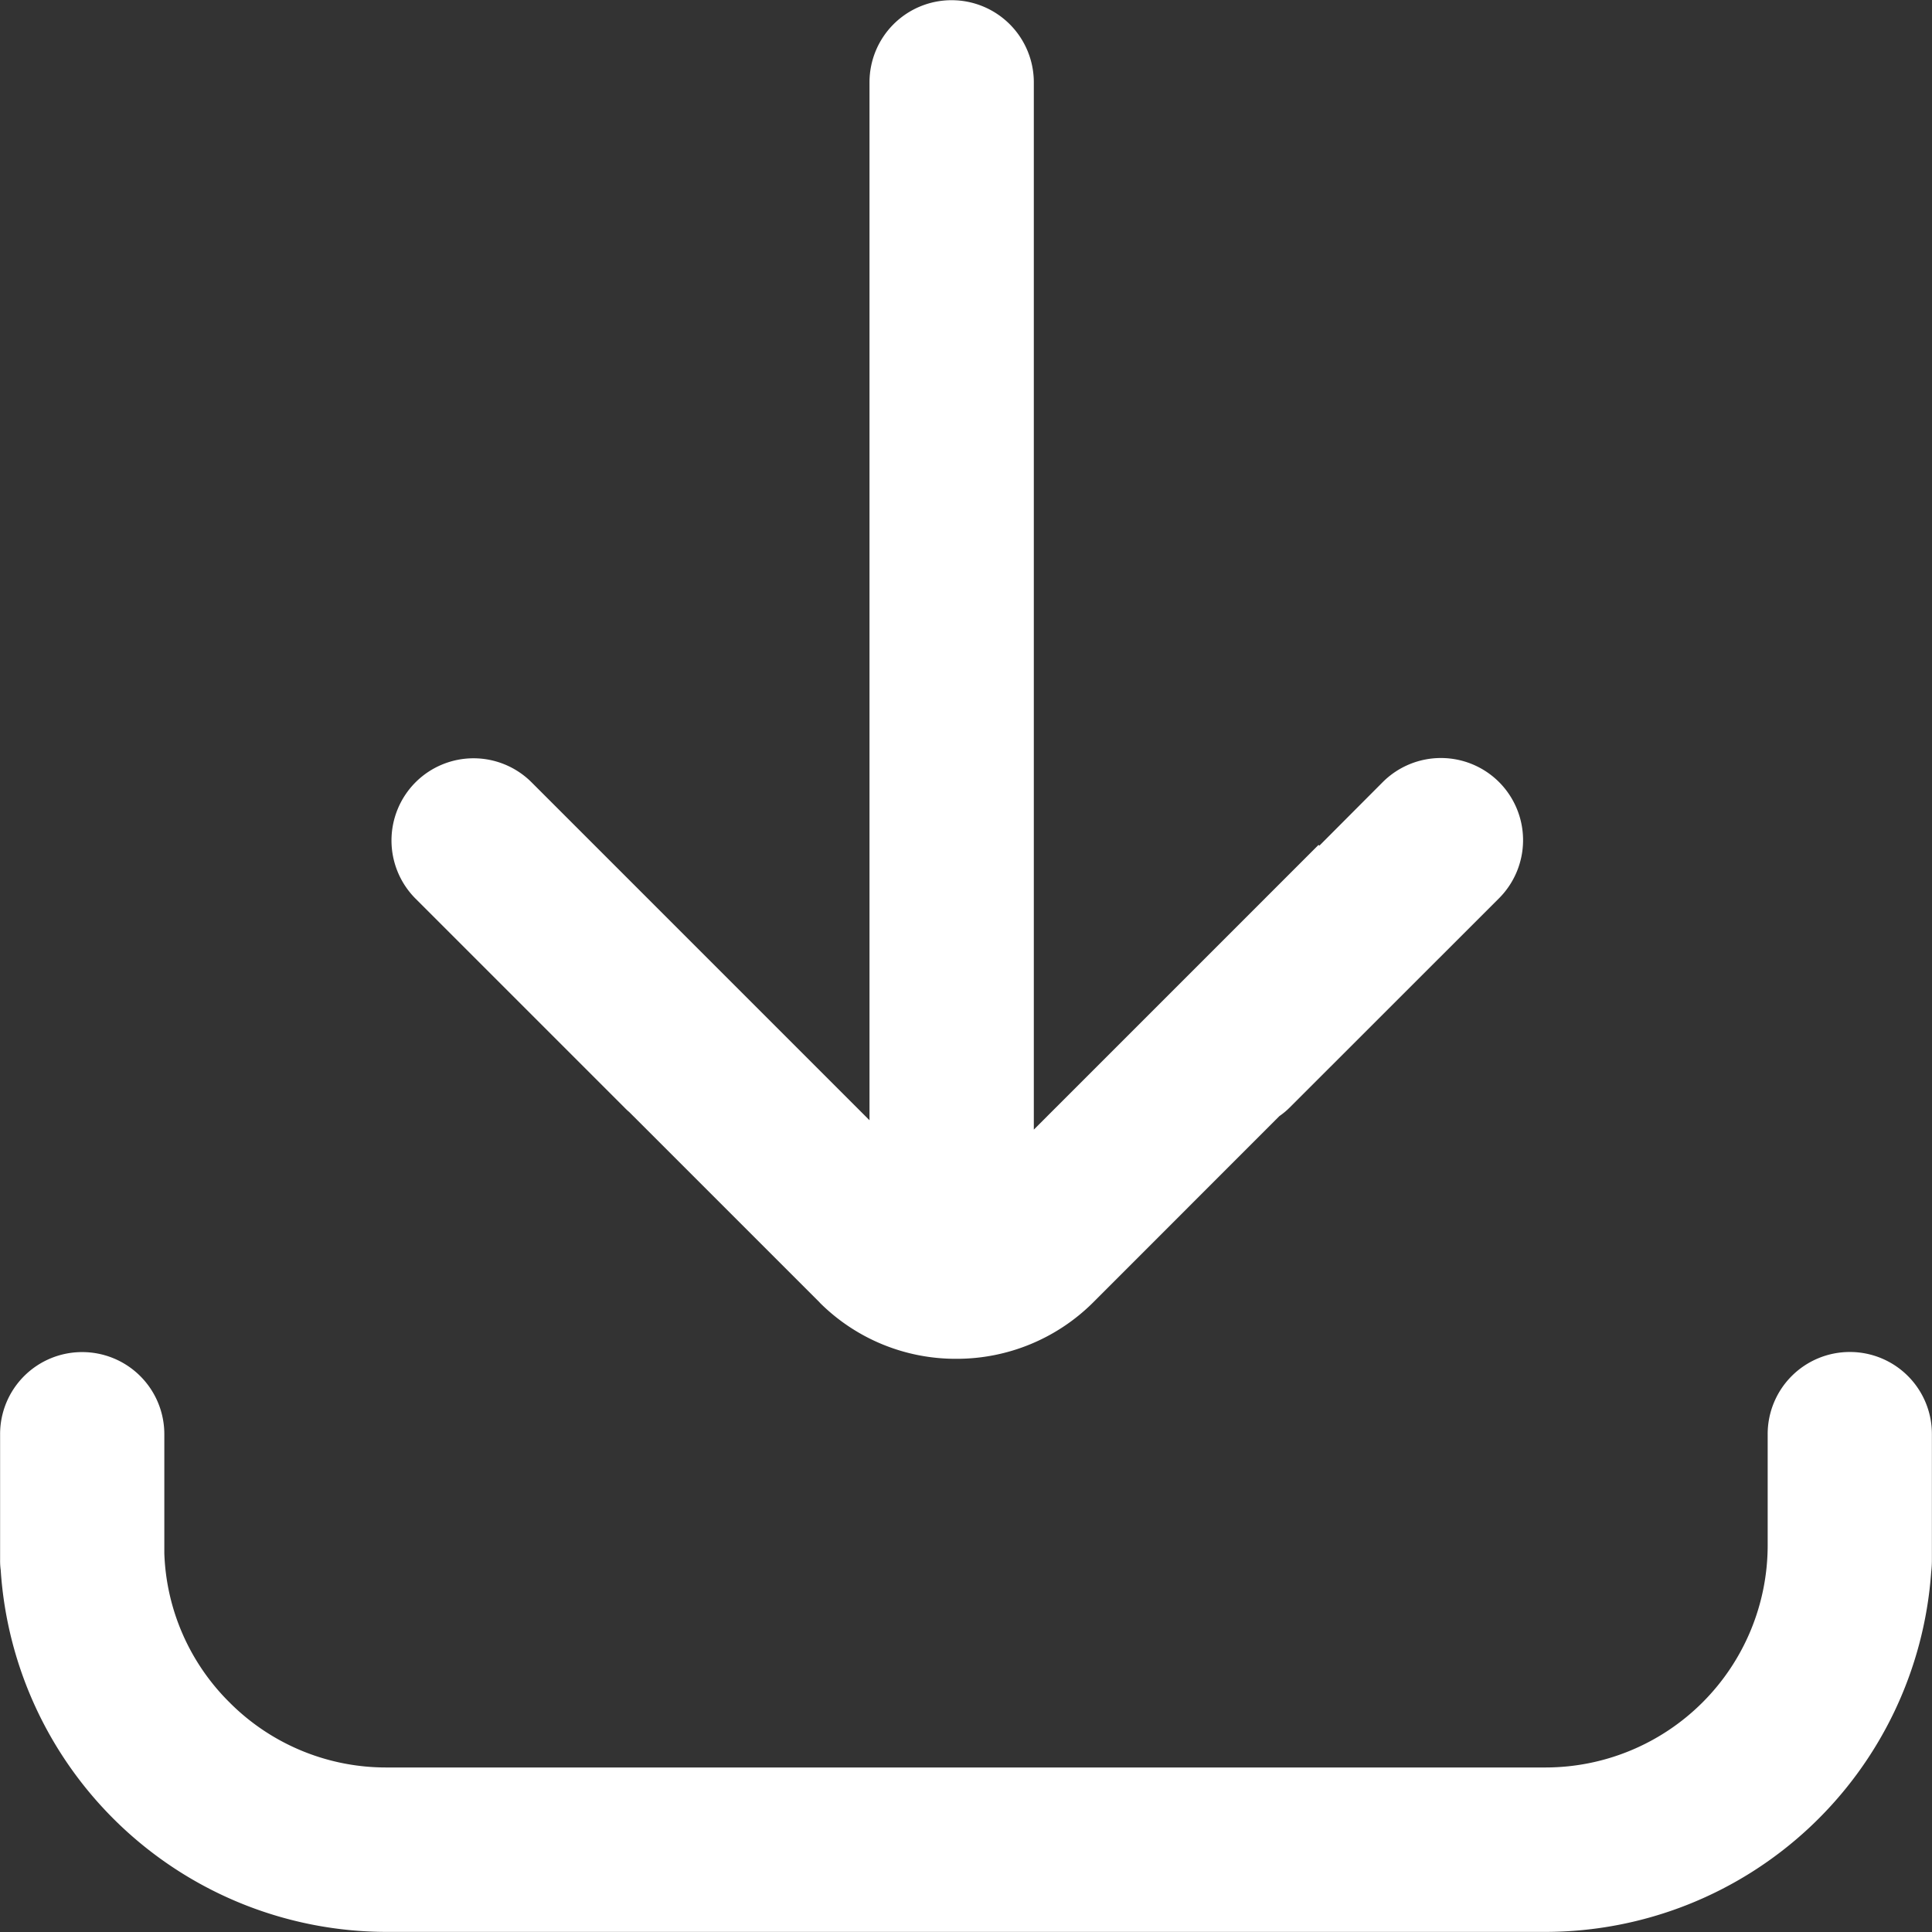 <svg xmlns="http://www.w3.org/2000/svg" width="19" height="19" viewBox="0 0 19 19">
  <rect x="0" y="0" width="19" height="19" fill="#333333" stroke="none"/>
  <path id="Path_253" data-name="Path 253" d="M-6573.2,3428a3.806,3.806,0,0,1-3.793-3.559.66.66,0,0,1-.006-.1v-.035c0-.036,0-.072,0-.108h0v-1.092a.806.806,0,0,1,.808-.808.807.807,0,0,1,.807.808v1.17a2.167,2.167,0,0,0,.64,1.466,2.171,2.171,0,0,0,1.544.641h11.4a2.186,2.186,0,0,0,2.184-2.186v-1.092a.807.807,0,0,1,.808-.808.806.806,0,0,1,.807.808v1.234a.989.989,0,0,1-.007.122A3.807,3.807,0,0,1-6561.8,3428Zm4.262-6.189-1.875-1.875c-.015-.012-.028-.025-.042-.039l-2.059-2.059a.81.81,0,0,1,0-1.143.807.807,0,0,1,1.142,0l.739.739v0l2.584,2.584v-10.208a.807.807,0,0,1,.808-.807.808.808,0,0,1,.808.807v10.3l2.8-2.8.008.008.624-.626a.809.809,0,0,1,1.143,0,.809.809,0,0,1,0,1.143l-2.06,2.059a.716.716,0,0,1-.1.083l-1.831,1.832a1.9,1.9,0,0,1-1.344.555A1.892,1.892,0,0,1-6568.938,3421.812Z" transform="translate(6577 -3409.001)" fill="#fff"/>
</svg>
